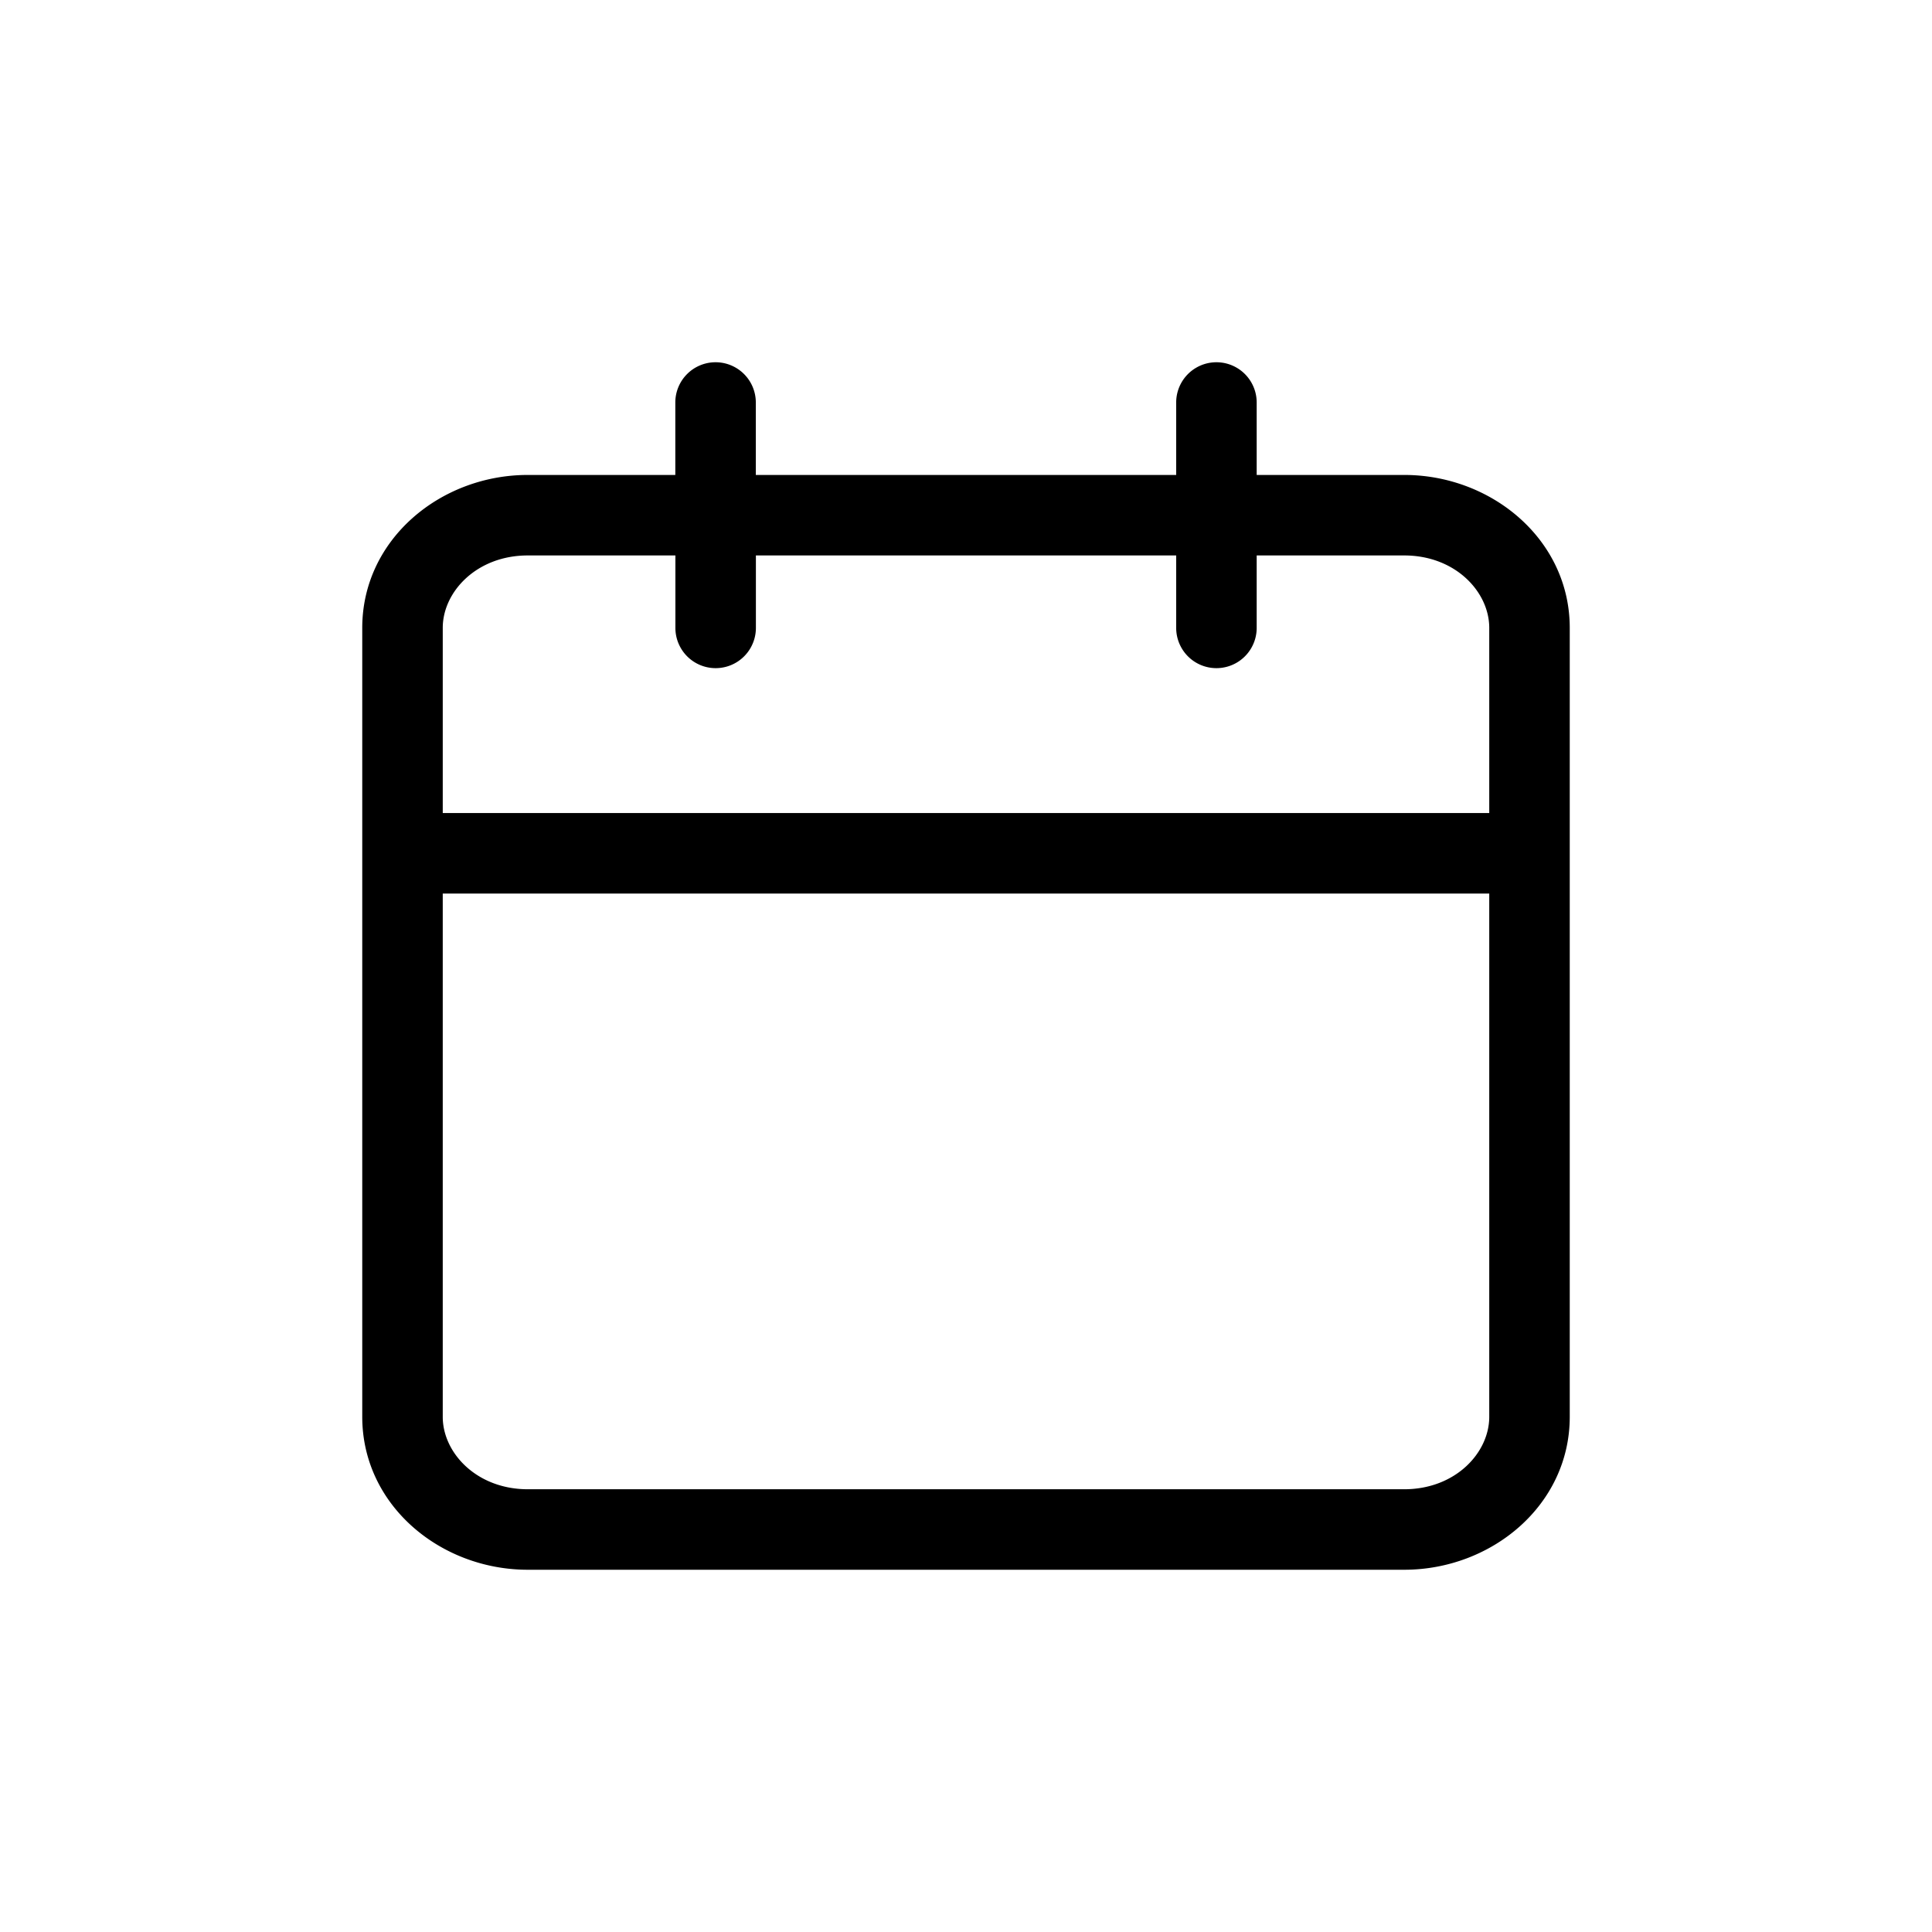 <svg width="24" height="24" xmlns="http://www.w3.org/2000/svg"><path fill-rule="evenodd" clip-rule="evenodd" d="M8.889 4.5a.5.5 0 01.5.5v.9h5.222V5a.5.5 0 011 0v.9h1.833c1.085 0 2.056.802 2.056 1.9v9.8c0 1.098-.971 1.9-2.056 1.9H6.556c-1.085 0-2.056-.802-2.056-1.9V7.8c0-1.098.971-1.9 2.056-1.9h1.833V5a.5.5 0 01.5-.5zm-.5 2.4H6.556c-.634 0-1.056.451-1.056.9v2.3h13V7.8c0-.449-.422-.9-1.056-.9h-1.833v.9a.5.5 0 11-1 0v-.9H9.39v.9a.5.5 0 01-1 0v-.9zM18.5 11.1h-13v6.5c0 .449.422.9 1.056.9h10.888c.634 0 1.056-.451 1.056-.9v-6.5z"/></svg>